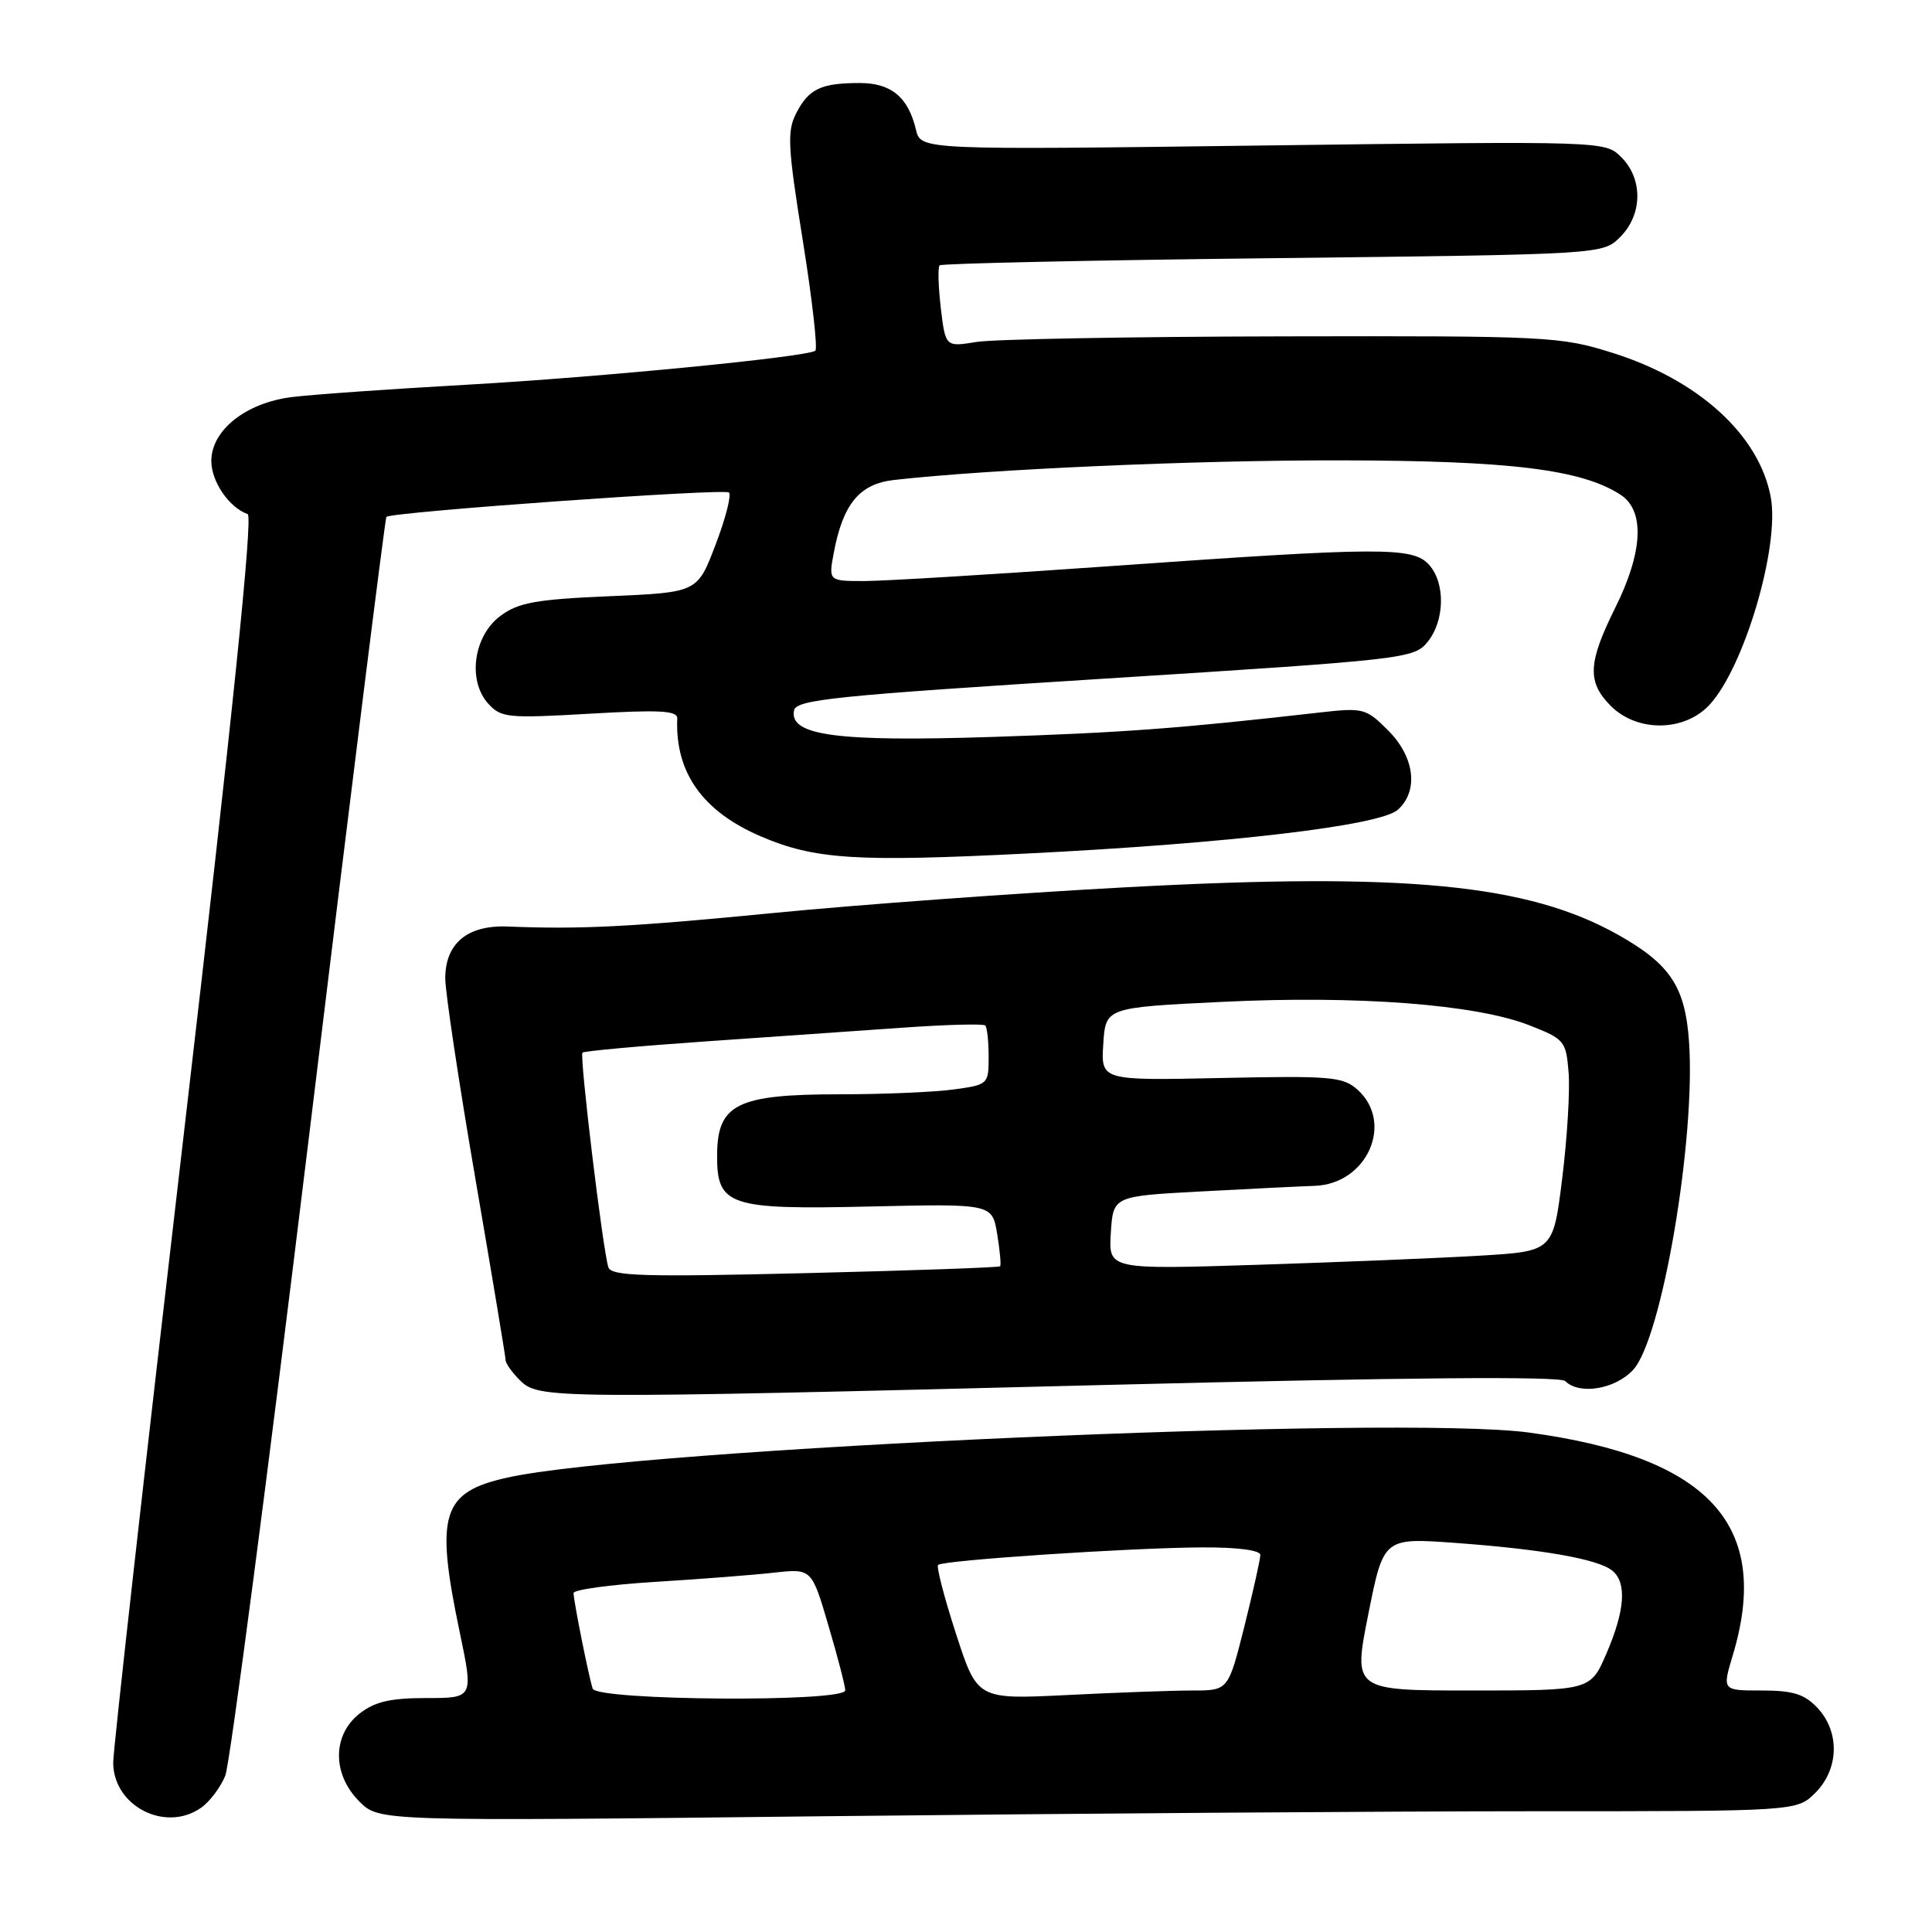 <?xml version="1.0" encoding="UTF-8" standalone="no"?>
<!DOCTYPE svg PUBLIC "-//W3C//DTD SVG 1.1//EN" "http://www.w3.org/Graphics/SVG/1.1/DTD/svg11.dtd" >
<svg xmlns="http://www.w3.org/2000/svg" xmlns:xlink="http://www.w3.org/1999/xlink" version="1.1" viewBox="0 0 256 256">
 <g >
 <path fill="currentColor"
d=" M 26.64 239.54 C 27.79 238.74 29.23 236.82 29.85 235.29 C 30.47 233.76 35.46 195.66 40.94 150.63 C 46.41 105.61 51.03 68.64 51.20 68.49 C 51.90 67.83 96.03 64.69 96.59 65.26 C 96.94 65.60 96.14 68.72 94.81 72.19 C 92.41 78.50 92.41 78.50 80.78 79.00 C 71.01 79.42 68.69 79.84 66.32 81.60 C 62.75 84.25 61.92 90.15 64.68 93.22 C 66.38 95.11 67.26 95.20 78.15 94.57 C 87.42 94.03 89.78 94.16 89.74 95.20 C 89.44 102.34 93.08 107.50 100.78 110.81 C 107.91 113.88 113.41 114.23 136.00 113.10 C 162.88 111.76 182.91 109.40 185.23 107.29 C 188.00 104.78 187.45 100.30 183.94 96.79 C 180.98 93.83 180.67 93.75 174.69 94.43 C 156.23 96.53 148.78 97.08 131.42 97.65 C 110.93 98.31 104.57 97.47 105.21 94.15 C 105.49 92.70 110.43 92.19 146.42 89.92 C 186.26 87.40 187.36 87.27 189.16 85.06 C 191.45 82.23 191.54 77.25 189.35 74.83 C 187.20 72.46 183.12 72.47 147.50 74.99 C 132.10 76.08 117.31 76.98 114.64 76.99 C 109.78 77.00 109.78 77.00 110.48 73.25 C 111.70 66.77 113.88 64.12 118.45 63.60 C 131.00 62.18 158.29 60.97 177.50 61.00 C 200.09 61.03 209.60 62.20 214.75 65.57 C 217.97 67.68 217.71 73.13 214.03 80.53 C 210.40 87.84 210.28 90.38 213.45 93.55 C 216.96 97.05 223.20 96.97 226.52 93.39 C 231.13 88.41 235.86 72.37 234.63 65.85 C 233.09 57.65 225.08 50.34 213.68 46.76 C 206.75 44.58 205.21 44.50 170.00 44.57 C 149.93 44.61 131.65 44.94 129.39 45.31 C 125.28 45.98 125.28 45.98 124.66 40.80 C 124.33 37.95 124.25 35.41 124.51 35.16 C 124.76 34.91 144.63 34.48 168.67 34.21 C 212.38 33.71 212.38 33.71 214.69 31.40 C 217.65 28.44 217.72 23.72 214.84 20.84 C 212.69 18.69 212.69 18.69 167.35 19.28 C 122.01 19.87 122.01 19.87 121.37 17.19 C 120.35 12.88 118.09 11.00 113.93 11.00 C 108.80 11.00 107.17 11.77 105.52 14.97 C 104.27 17.37 104.37 19.38 106.38 31.90 C 107.63 39.70 108.37 46.27 108.03 46.48 C 106.65 47.33 79.46 49.98 62.00 50.97 C 51.83 51.54 41.34 52.28 38.71 52.61 C 32.59 53.36 28.00 57.00 28.00 61.09 C 28.00 63.81 30.37 67.27 32.82 68.12 C 33.54 68.38 30.79 95.10 24.45 149.44 C 19.25 193.96 15.00 231.80 15.00 233.54 C 15.00 239.30 21.90 242.86 26.64 239.54 Z  M 203.30 240.00 C 238.09 240.00 238.09 240.00 240.55 237.55 C 243.68 234.41 243.81 229.49 240.83 226.31 C 239.09 224.47 237.60 224.00 233.42 224.00 C 228.20 224.00 228.20 224.00 229.60 219.34 C 234.79 202.10 226.51 193.06 202.59 189.82 C 185.32 187.48 84.60 191.92 67.22 195.79 C 58.53 197.72 57.64 200.62 60.91 216.25 C 62.74 225.00 62.74 225.00 56.50 225.00 C 51.71 225.00 49.66 225.48 47.63 227.07 C 44.02 229.92 44.01 235.10 47.62 238.71 C 50.23 241.33 50.23 241.33 109.37 240.66 C 141.89 240.30 184.16 240.00 203.30 240.00 Z  M 146.65 183.51 C 186.44 182.51 206.74 182.34 207.40 183.00 C 209.27 184.87 214.02 184.09 216.40 181.51 C 220.21 177.40 224.73 150.80 223.80 137.94 C 223.28 130.73 221.30 127.76 214.47 123.90 C 202.48 117.14 186.29 115.57 149.17 117.57 C 134.69 118.35 113.77 119.87 102.67 120.96 C 83.53 122.83 76.94 123.16 67.30 122.77 C 61.95 122.55 59.00 124.99 59.00 129.64 C 59.00 131.47 60.80 143.44 63.00 156.24 C 65.20 169.03 67.00 179.84 67.00 180.25 C 67.00 180.66 67.85 181.85 68.89 182.89 C 71.36 185.36 72.84 185.37 146.65 183.51 Z  M 78.53 223.75 C 77.99 222.07 76.00 212.11 76.00 211.09 C 76.00 210.64 80.84 209.98 86.75 209.61 C 92.66 209.25 99.76 208.70 102.52 208.39 C 107.55 207.83 107.55 207.83 109.77 215.39 C 111.00 219.55 112.00 223.42 112.00 223.98 C 112.00 225.58 79.05 225.35 78.53 223.75 Z  M 126.68 216.50 C 125.13 211.72 124.06 207.61 124.30 207.36 C 124.93 206.74 149.87 205.08 159.25 205.04 C 163.95 205.01 167.00 205.41 167.00 206.04 C 167.00 206.61 166.04 210.88 164.88 215.54 C 162.75 224.00 162.75 224.00 158.03 224.00 C 155.44 224.00 147.96 224.27 141.41 224.60 C 129.50 225.19 129.50 225.19 126.68 216.50 Z  M 181.31 213.88 C 183.33 203.75 183.33 203.75 192.92 204.45 C 204.41 205.29 211.82 206.60 213.65 208.13 C 215.58 209.73 215.32 213.38 212.88 219.06 C 210.75 224.00 210.75 224.00 195.02 224.00 C 179.29 224.00 179.29 224.00 181.31 213.88 Z  M 80.61 167.91 C 79.86 165.56 76.77 139.90 77.18 139.48 C 77.40 139.27 84.75 138.60 93.53 137.99 C 102.32 137.38 114.14 136.56 119.80 136.16 C 125.47 135.76 130.30 135.64 130.55 135.88 C 130.80 136.13 131.00 138.00 131.00 140.03 C 131.00 143.67 130.93 143.74 126.36 144.36 C 123.81 144.71 117.03 145.00 111.29 145.00 C 97.64 145.00 95.04 146.29 95.02 153.10 C 94.99 159.77 96.59 160.30 115.20 159.87 C 131.46 159.50 131.46 159.50 132.13 163.50 C 132.49 165.70 132.67 167.63 132.52 167.79 C 132.37 167.95 120.73 168.36 106.65 168.70 C 85.14 169.22 80.99 169.09 80.61 167.91 Z  M 147.19 163.36 C 147.50 158.50 147.50 158.50 159.00 157.88 C 165.32 157.54 172.17 157.20 174.21 157.13 C 181.14 156.89 184.75 148.79 179.89 144.40 C 177.97 142.67 176.39 142.53 161.83 142.84 C 145.88 143.18 145.88 143.18 146.19 138.34 C 146.50 133.50 146.50 133.50 162.00 132.75 C 179.90 131.88 195.55 133.08 202.63 135.85 C 207.31 137.68 207.51 137.92 207.85 142.13 C 208.04 144.53 207.66 150.84 207.00 156.15 C 205.80 165.80 205.80 165.80 196.15 166.38 C 190.84 166.70 177.59 167.24 166.69 167.59 C 146.88 168.22 146.88 168.22 147.19 163.36 Z "/>
</g>
</svg>
